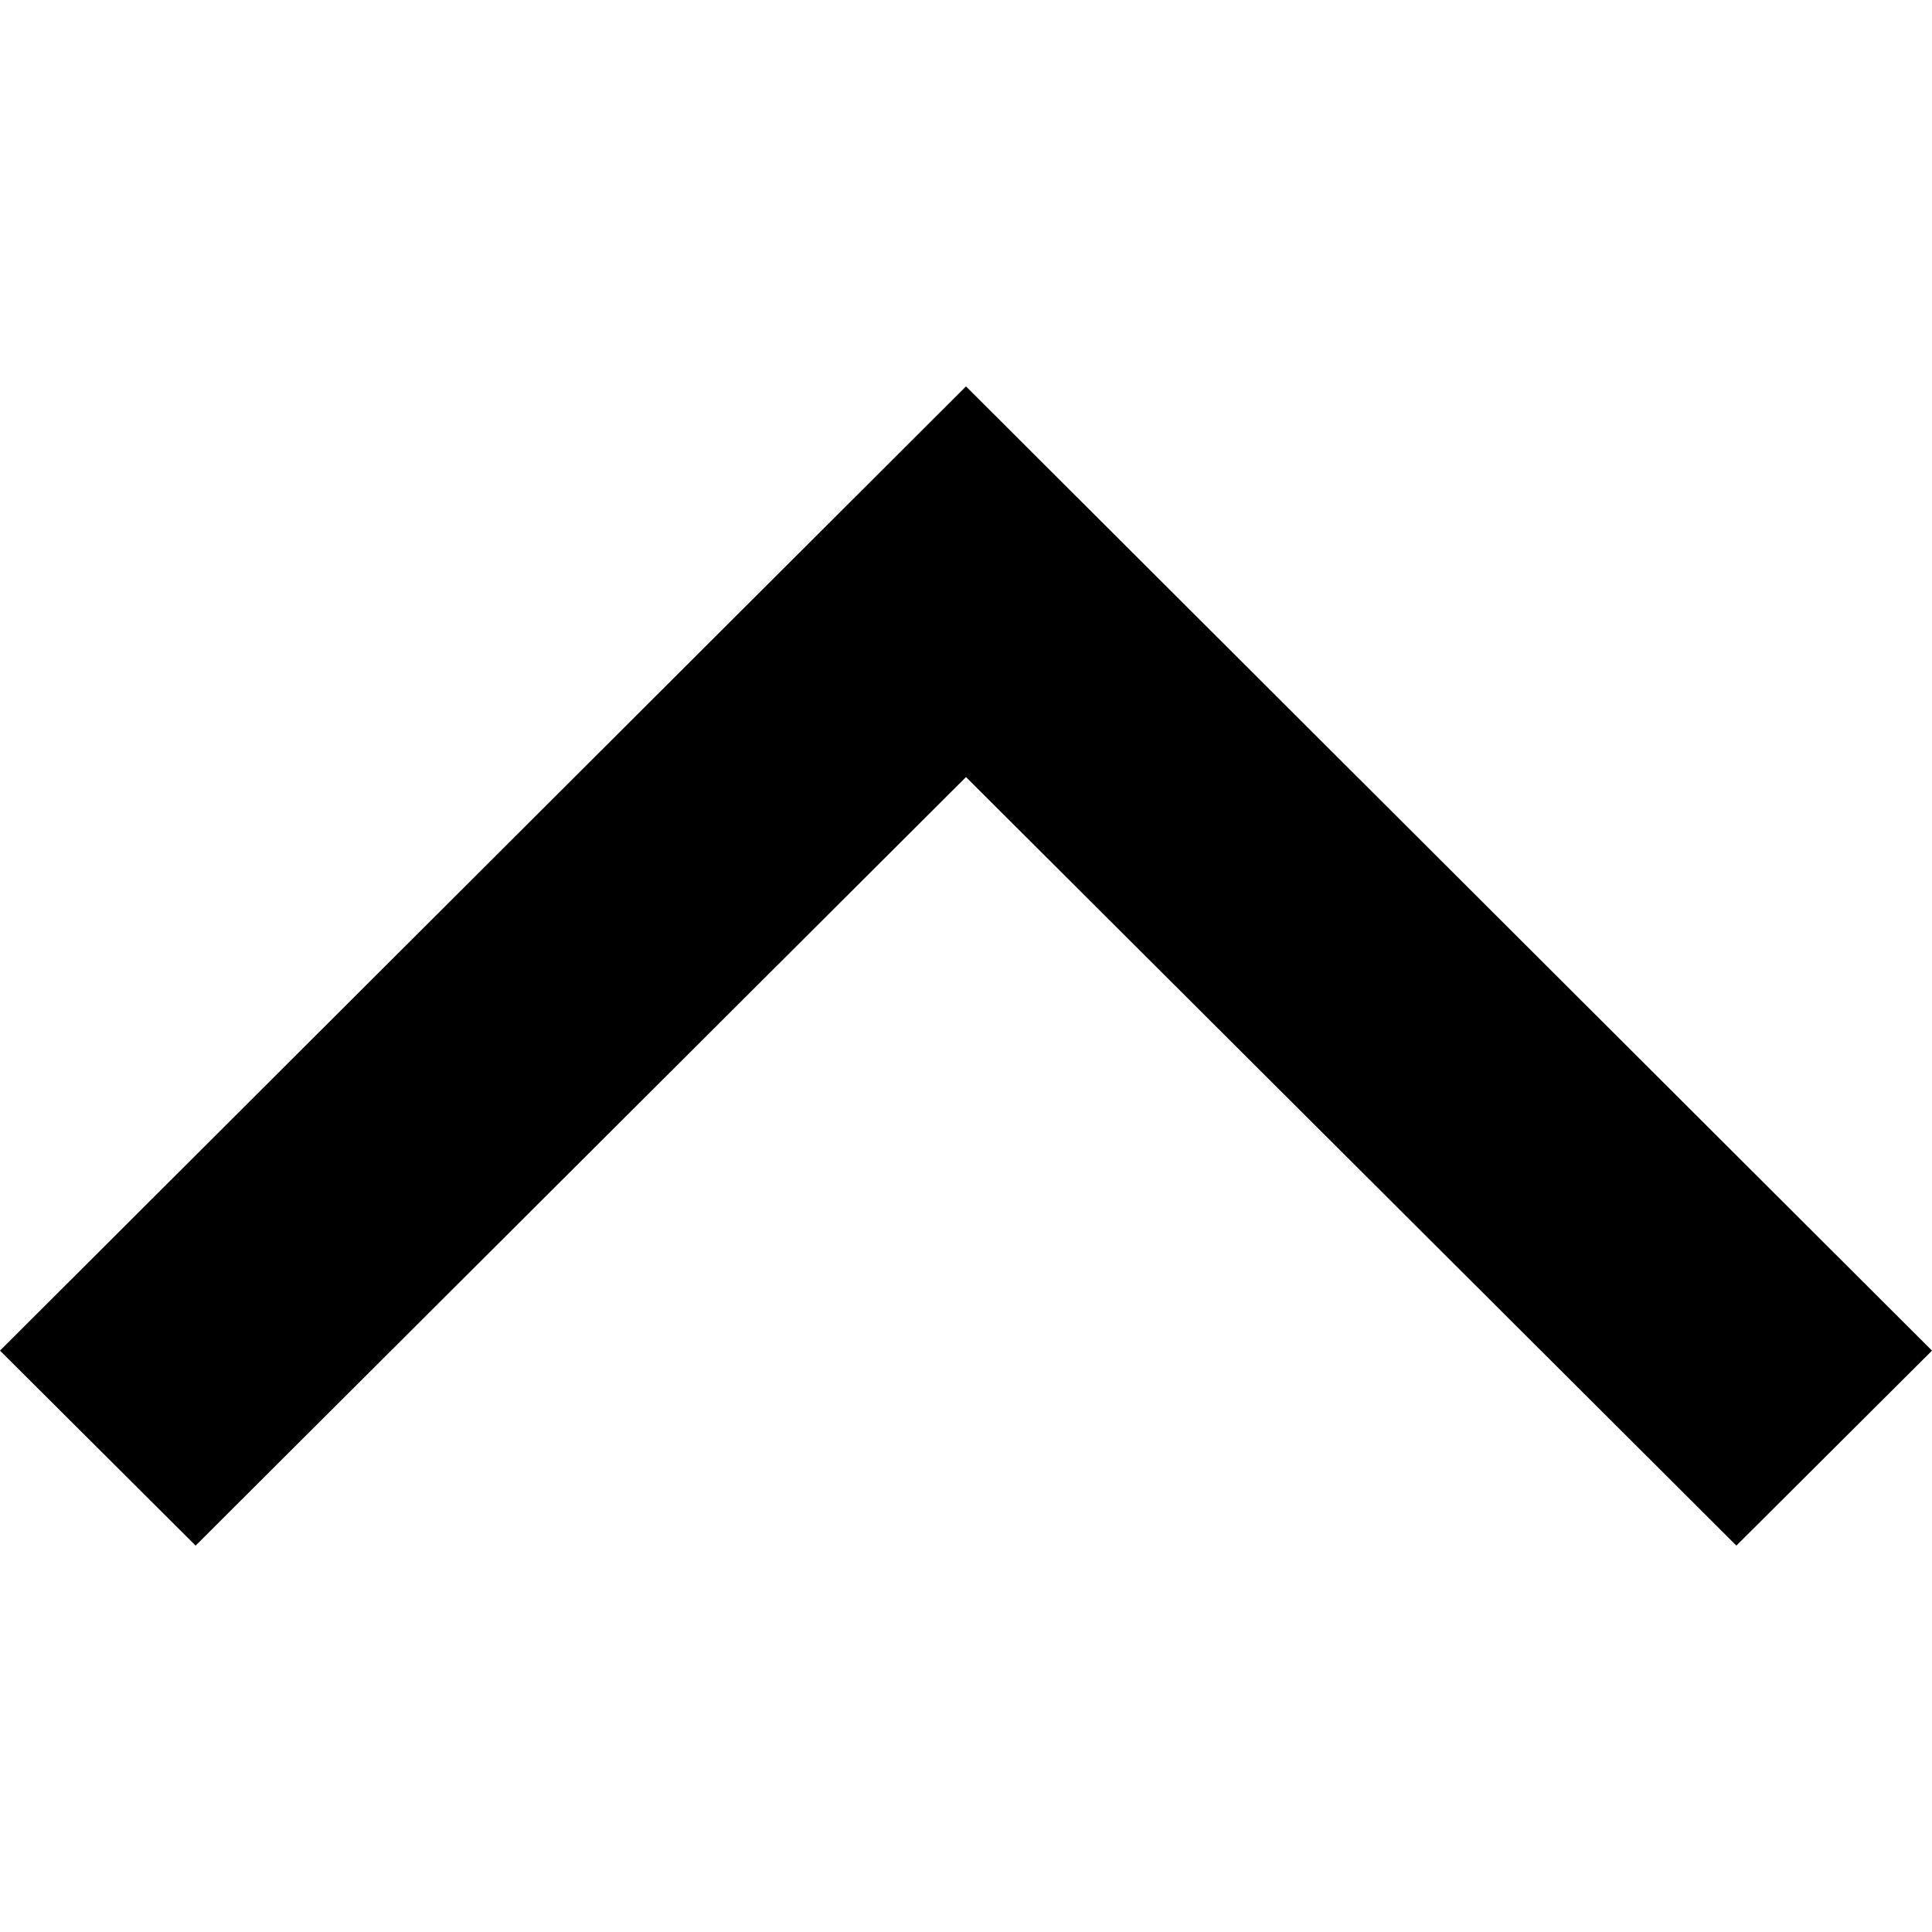 <svg xmlns="http://www.w3.org/2000/svg" xmlns:xlink="http://www.w3.org/1999/xlink" aria-hidden="true" role="img" class="iconify iconify--fontisto" width="1em" height="1em" preserveAspectRatio="xMidYMid meet" viewBox="0 0 24 24" data-icon="fontisto:angle-up"><path fill="currentColor" d="M21.57 19.2L24 16.778L12 4.8L0 16.778L2.43 19.2L12 9.653z"></path></svg>